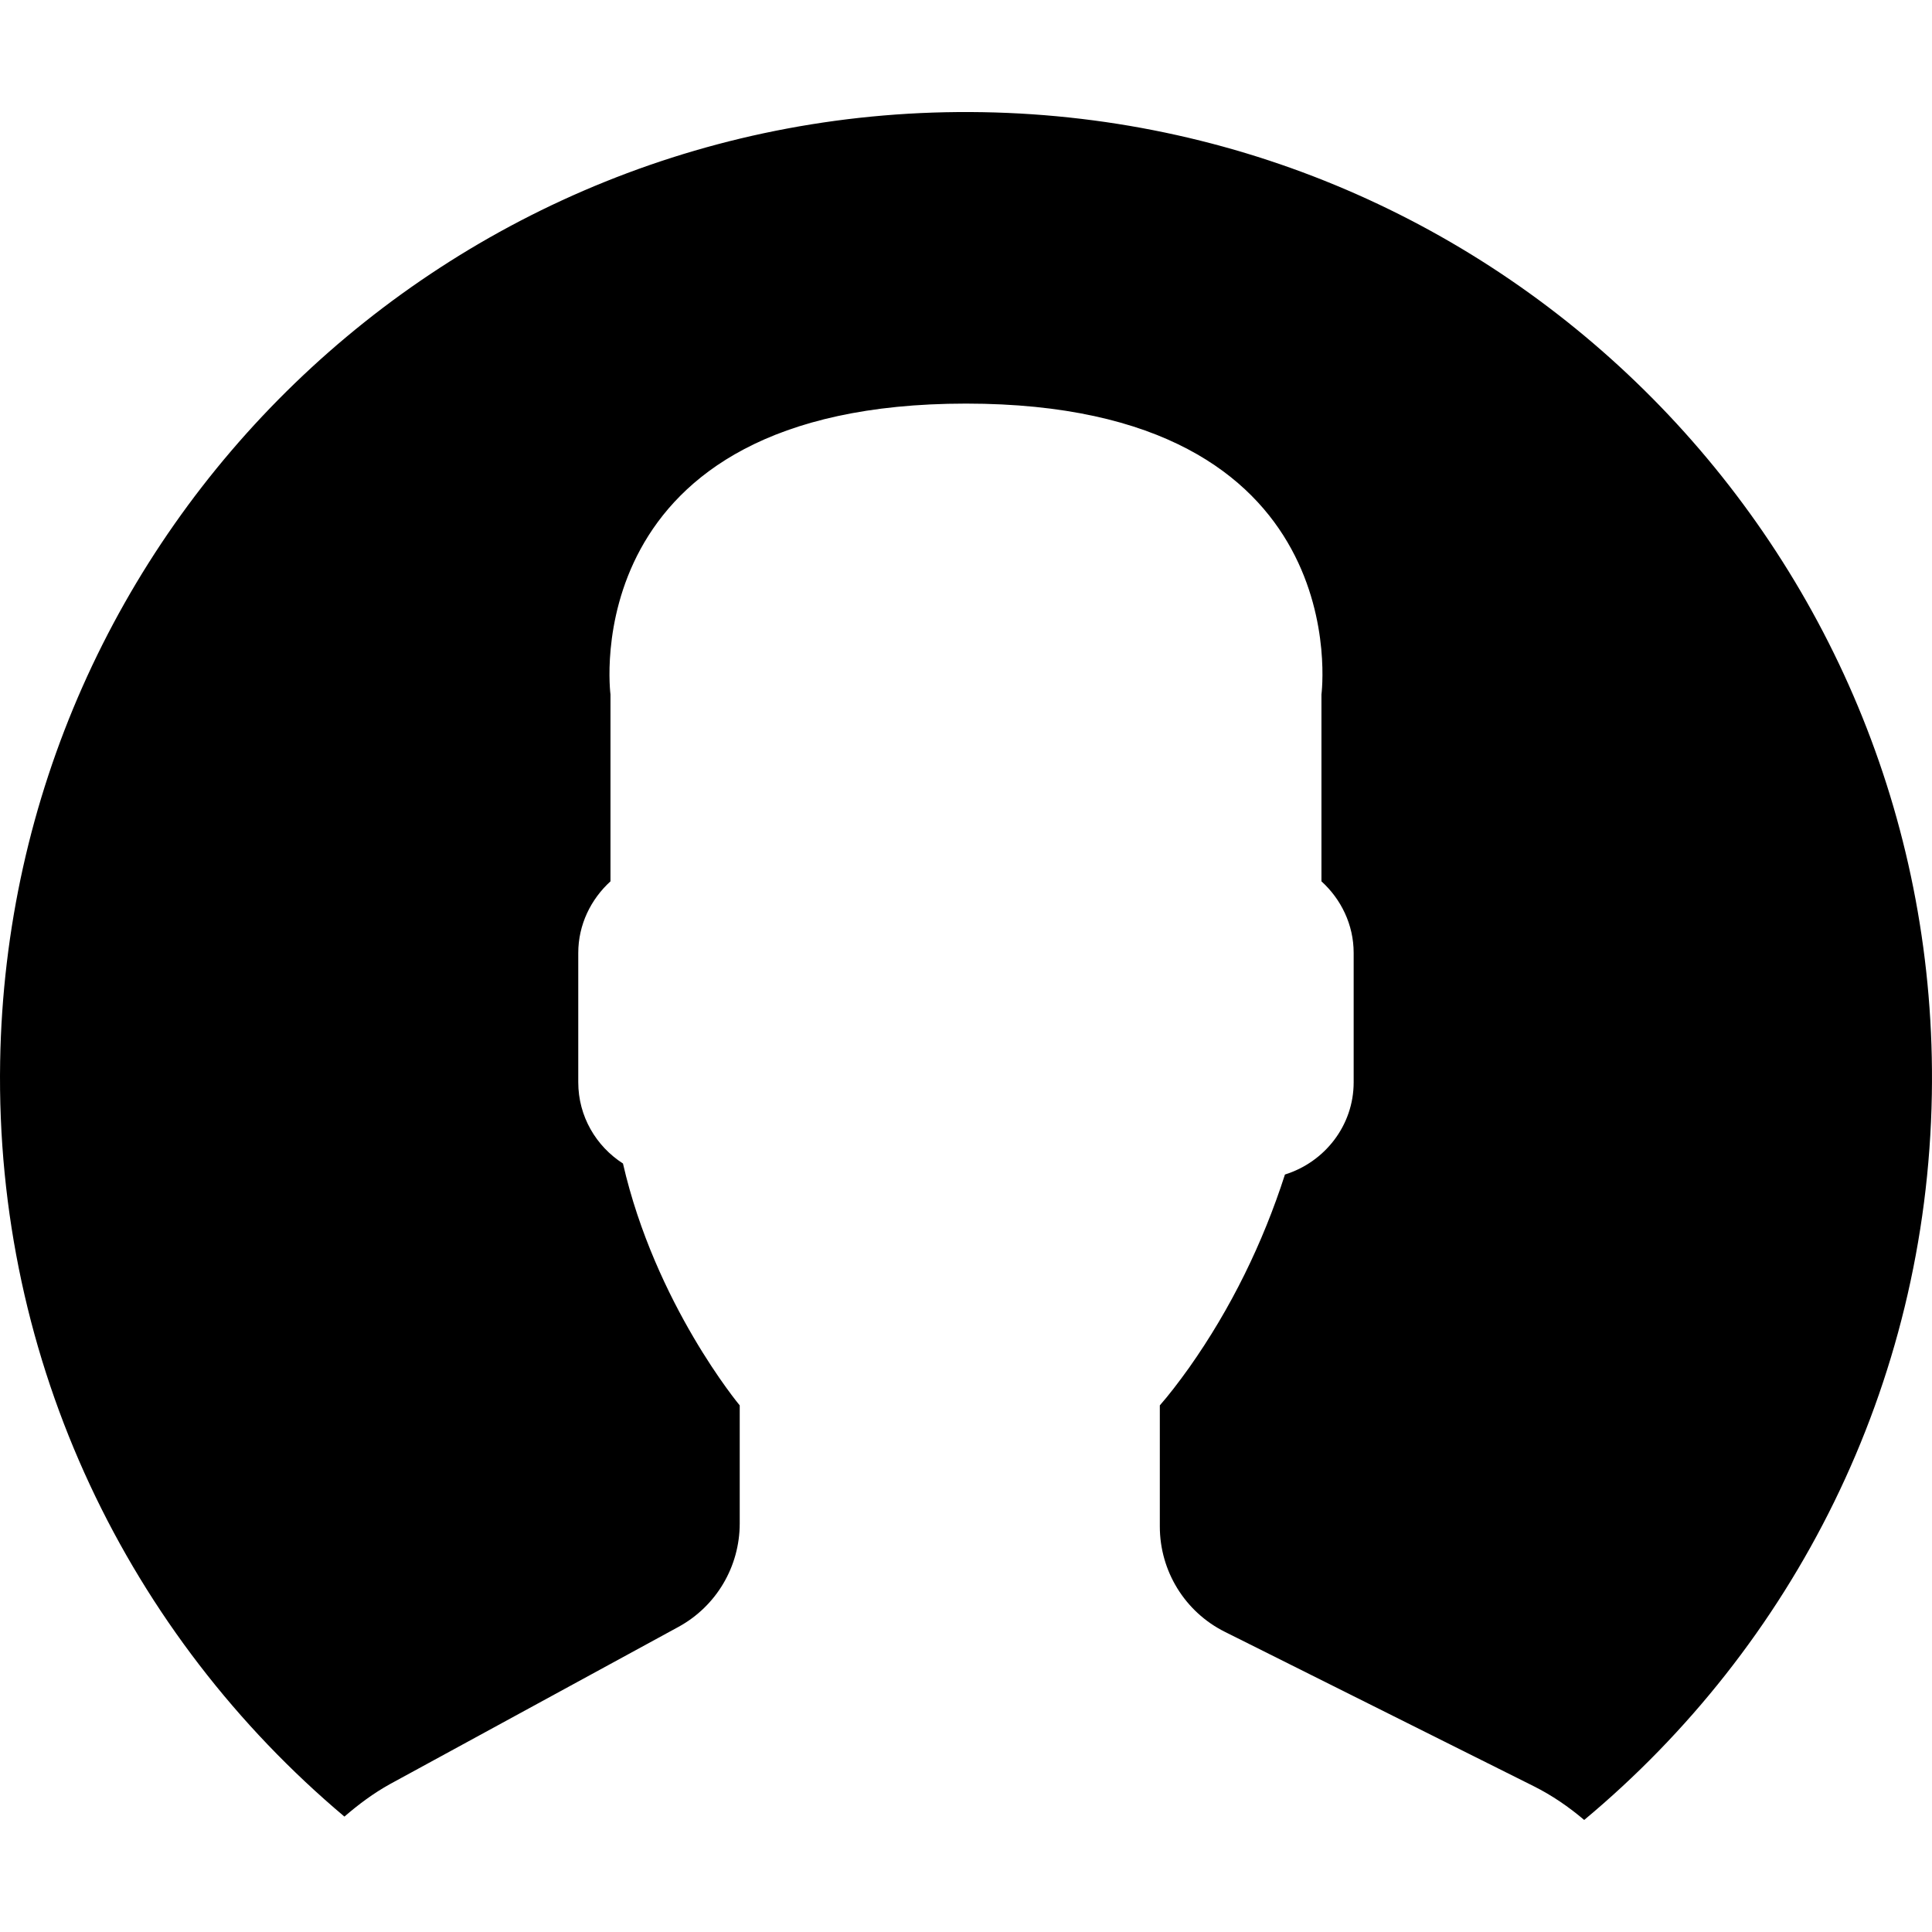 <?xml version="1.0" encoding="iso-8859-1"?>
<!-- Generator: Adobe Illustrator 19.2.1, SVG Export Plug-In . SVG Version: 6.00 Build 0)  -->
<svg version="1.1" id="Layer_1" xmlns="http://www.w3.org/2000/svg" xmlns:xlink="http://www.w3.org/1999/xlink" x="0px" y="0px"
	 viewBox="0 0 256 256" style="enable-background:new 0 0 256 256;" xml:space="preserve">
<path d="M130.188,14.864C59.5,13.663,1.22,69.986,0.019,140.65c-0.683,40.099,17.172,76.116,45.618,100.058
	c1.86-1.606,3.84-3.091,6.056-4.317l38.215-20.825c5-2.735,8.109-7.976,8.109-13.707V186.22c0,0-11.201-13.417-15.47-32.05
	c-3.563-2.289-5.924-6.249-5.924-10.76v-17.142c0-3.756,1.679-7.125,4.269-9.486V92.019c0,0-5.066-38.541,47.103-38.541
	c52.175,0,47.103,38.541,47.103,38.541v24.762c2.596,2.361,4.269,5.73,4.269,9.486v17.142c0,5.76-3.871,10.591-9.105,12.221
	c-2.923,9.081-7.143,17.734-12.71,25.614c-1.419,1.981-2.711,3.659-3.87,4.975v16.043c0,5.917,3.327,11.321,8.61,13.96l40.92,20.451
	c2.452,1.226,4.674,2.759,6.702,4.48c27.594-22.999,45.401-57.386,46.065-96.115C257.206,74.352,200.883,16.072,130.188,14.864
	L130.188,14.864z M130.188,14.864"/>
</svg>
